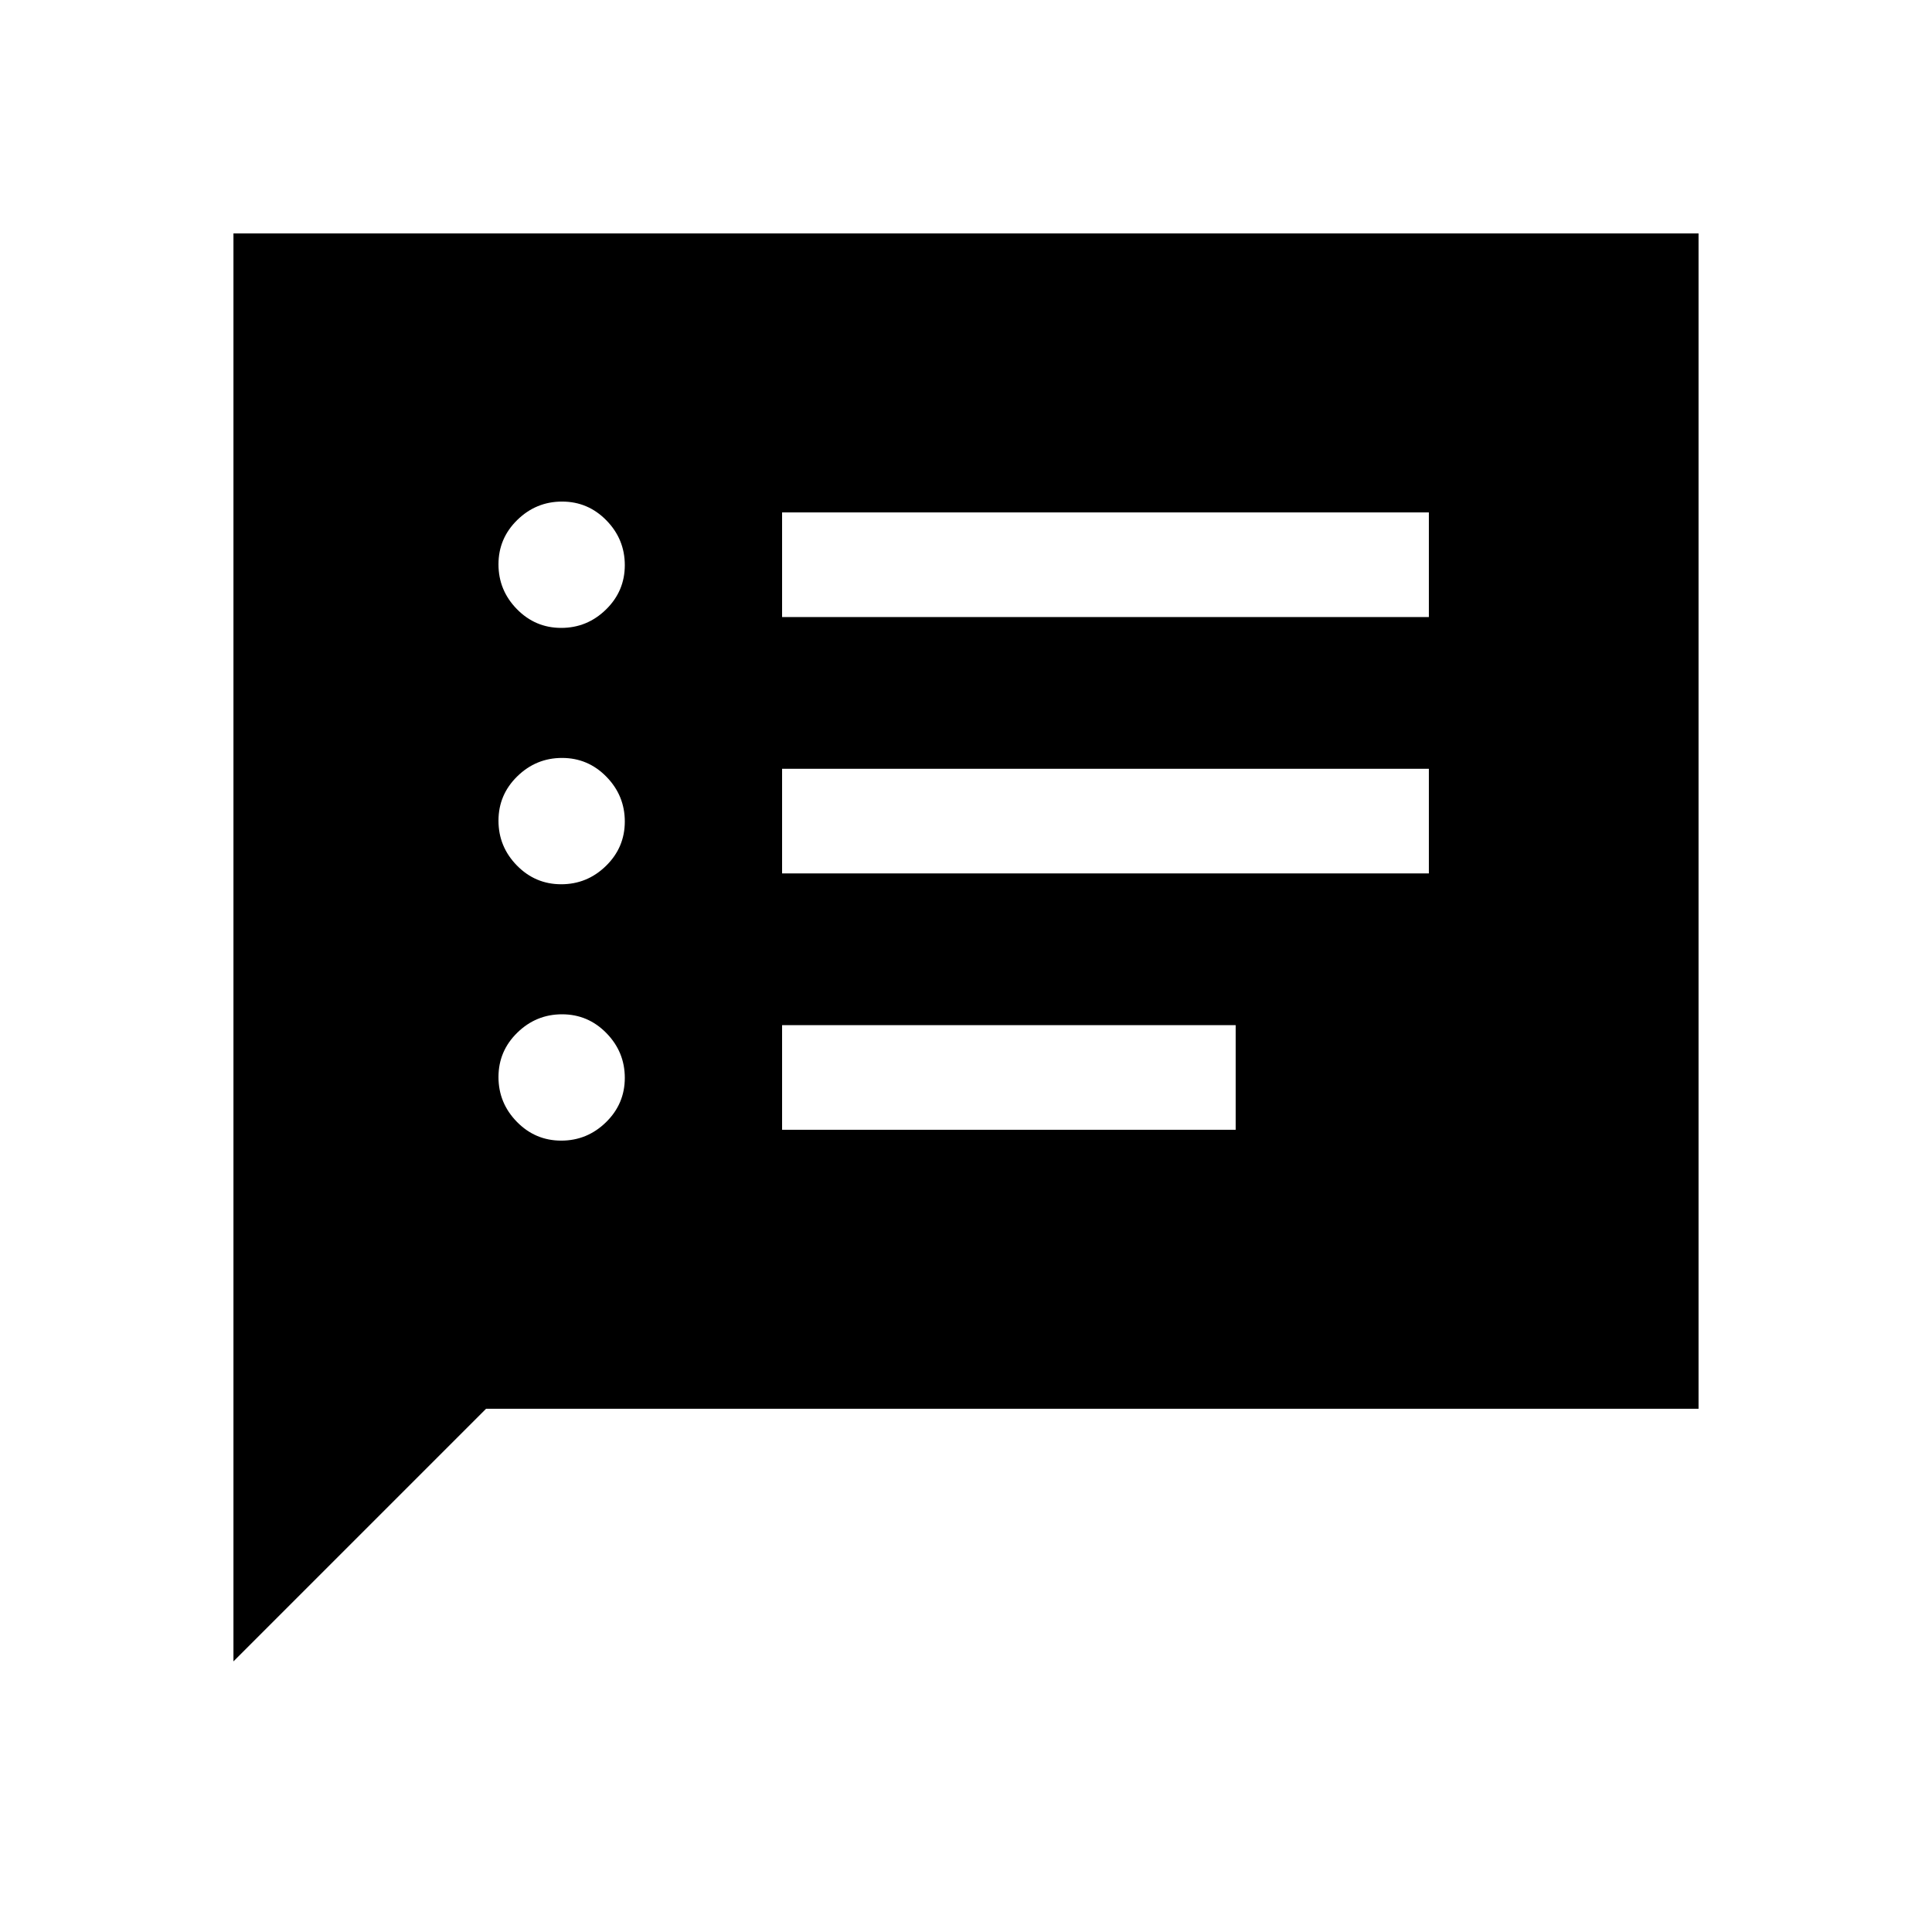 <svg xmlns="http://www.w3.org/2000/svg" height="20" viewBox="0 -960 960 960" width="20"><path d="M278.867-393.231q12.902 0 22.248-9.136 9.346-9.136 9.346-22.038 0-12.903-9.135-22.249Q292.19-456 279.288-456q-12.903 0-22.249 9.136-9.346 9.135-9.346 22.038 0 12.902 9.135 22.248 9.136 9.347 22.039 9.347Zm0-127.385q12.902 0 22.248-9.135 9.346-9.136 9.346-22.038 0-12.903-9.135-22.249-9.136-9.346-22.038-9.346-12.903 0-22.249 9.135-9.346 9.136-9.346 22.038 0 12.903 9.135 22.249 9.136 9.346 22.039 9.346Zm0-127.384q12.902 0 22.248-9.135 9.346-9.136 9.346-22.039 0-12.902-9.135-22.248-9.136-9.347-22.038-9.347-12.903 0-22.249 9.136-9.346 9.136-9.346 22.038 0 12.903 9.135 22.249Q265.964-648 278.867-648Zm109.749 249.384h225.383v-51.999H388.616v51.999Zm0-127.385h321.383v-51.998H388.616v51.998Zm0-127.384h321.383v-51.999H388.616v51.999ZM116.001-134.464v-709.535h727.998v583.998h-602.46L116.001-134.464Z"/></svg>